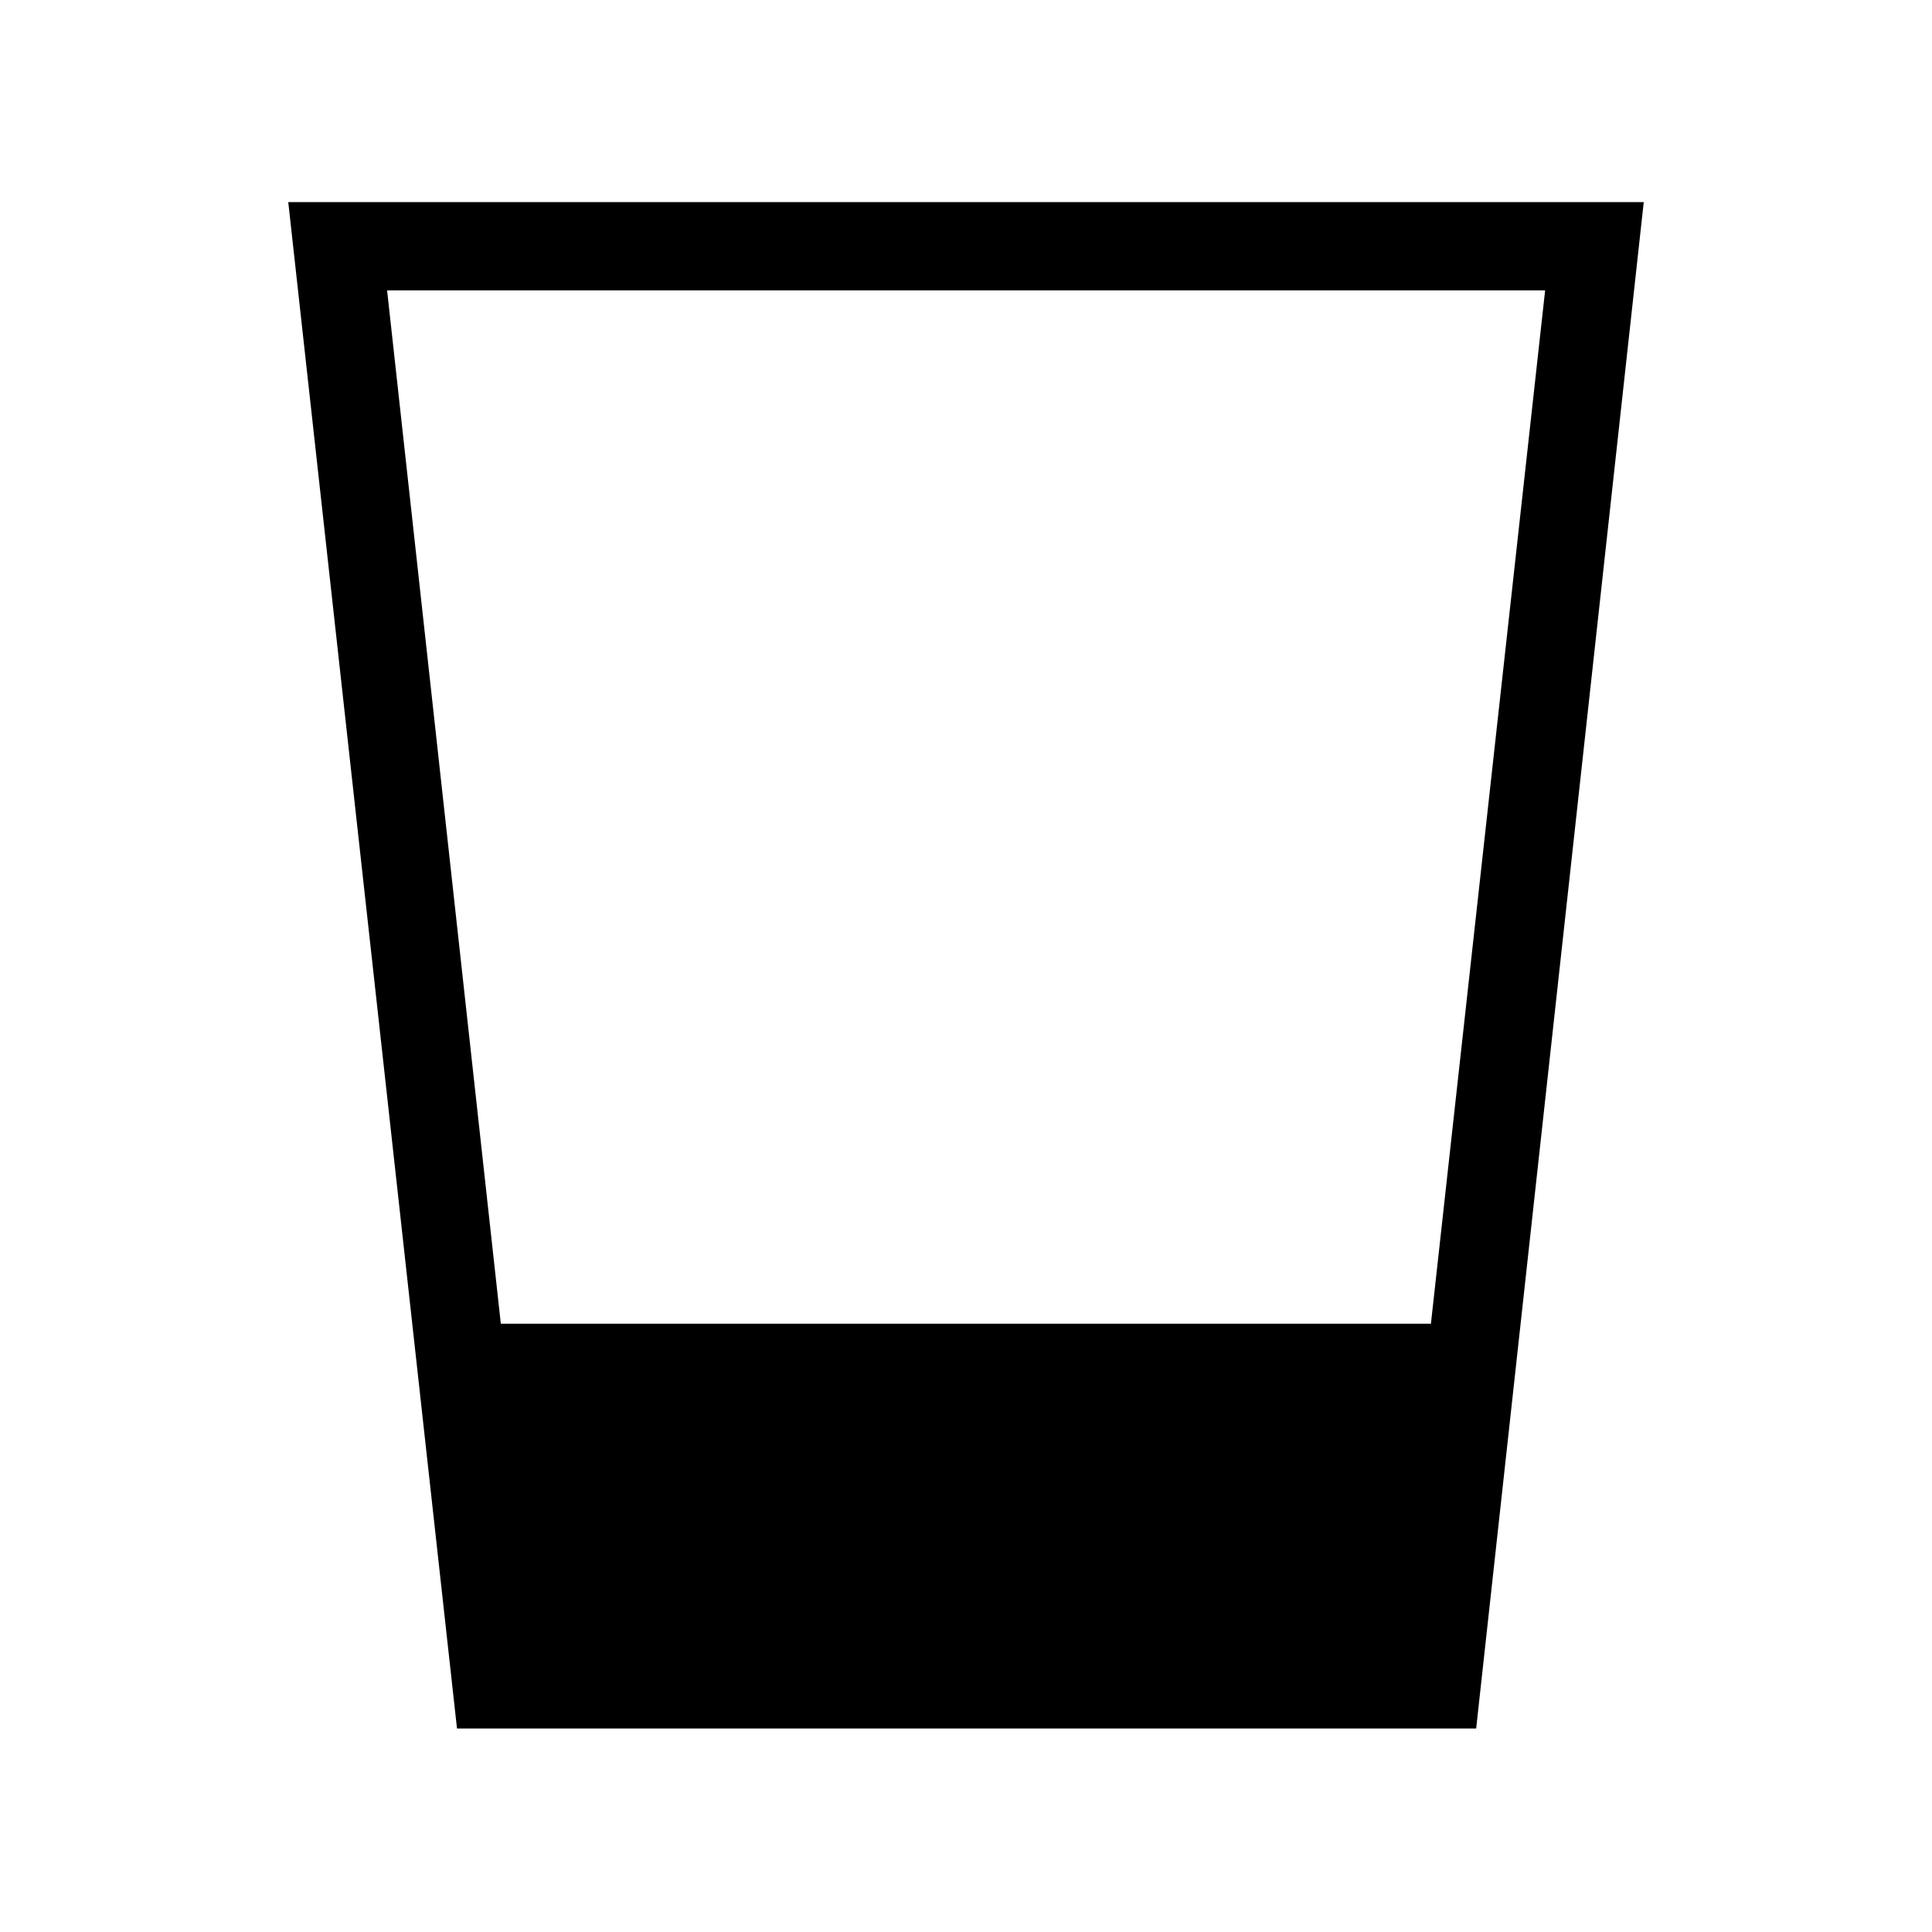 <svg xmlns="http://www.w3.org/2000/svg" height="48" viewBox="0 96 960 960" width="48"><path d="m227.08 954.883-83.848-758.459h673.536l-83.269 758.459H227.08Zm21.776-201.152H711.02l56.749-513.461H192.347l56.509 513.461Z"/></svg>